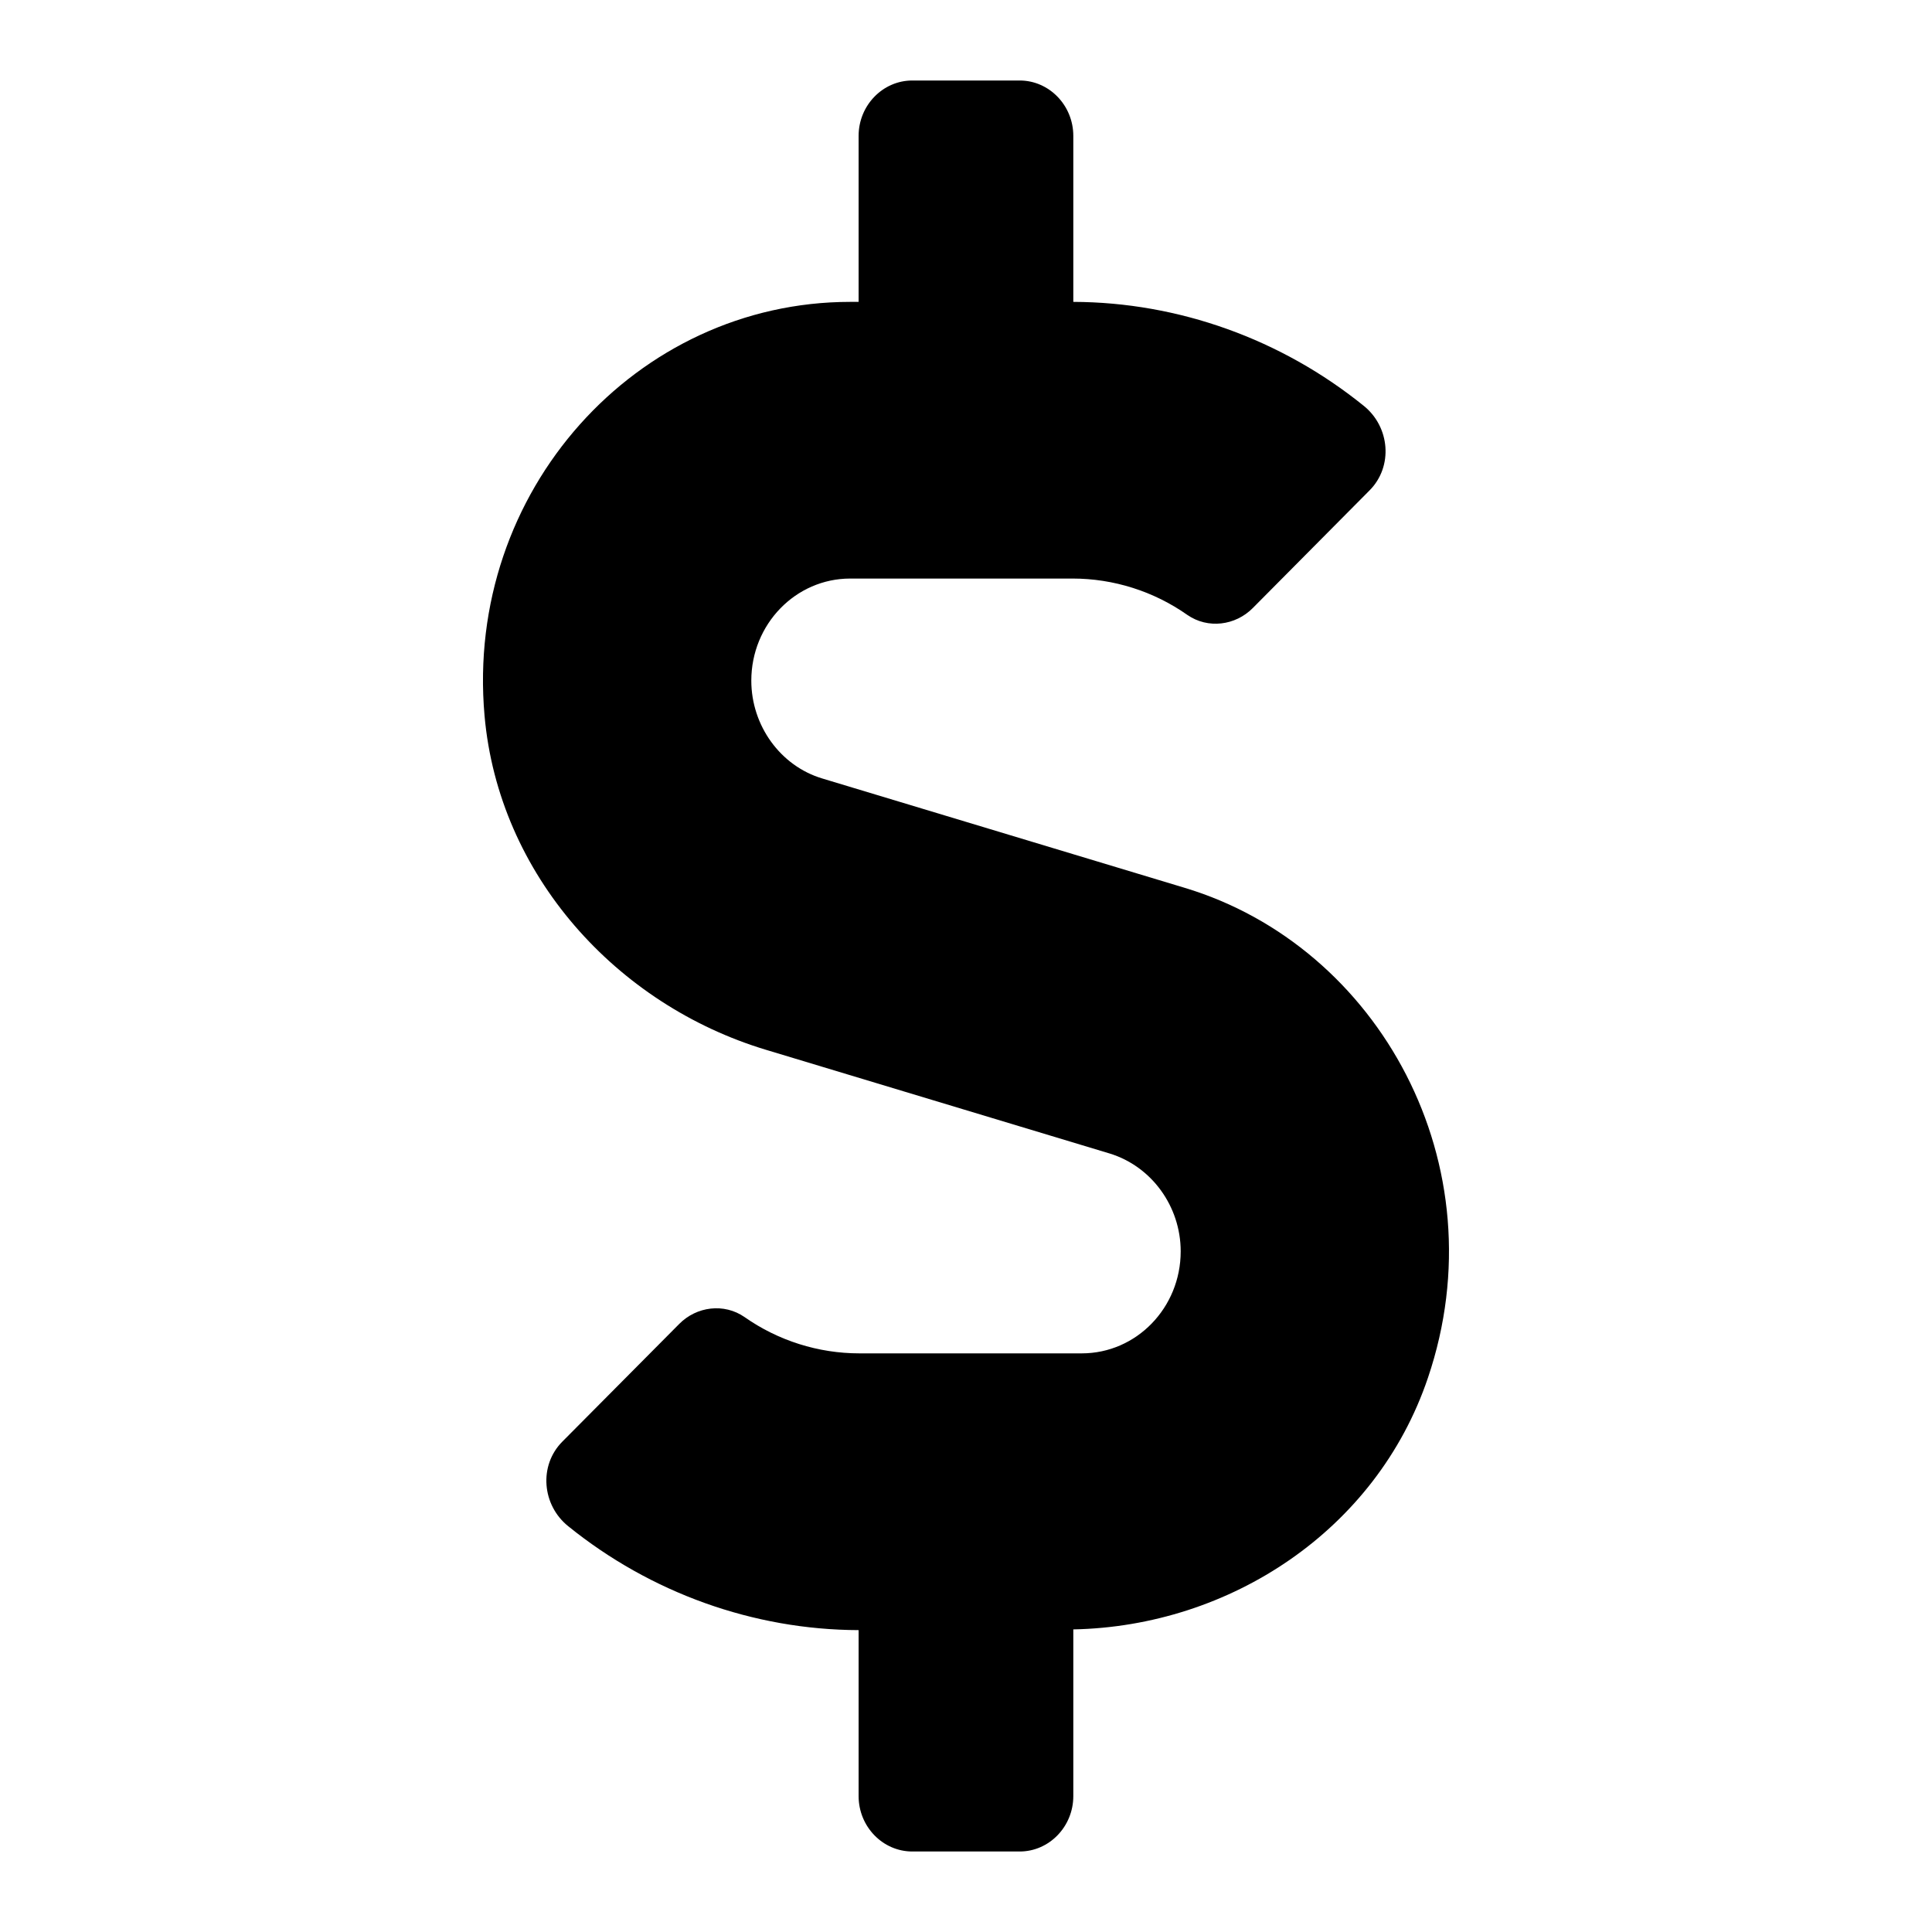 <svg width="24" height="24" viewBox="0 0 24 24" xmlns="http://www.w3.org/2000/svg">
    <path d="M14.717 11.029L10.216 9.671C9.695 9.516 9.333 9.014 9.333 8.455C9.333 7.755 9.883 7.187 10.562 7.187H13.325C13.834 7.187 14.334 7.346 14.75 7.639C15.005 7.815 15.346 7.772 15.563 7.553L17.013 6.092C17.309 5.795 17.267 5.301 16.938 5.039C15.917 4.214 14.642 3.754 13.333 3.75V1.688C13.333 1.309 13.033 1 12.667 1H11.333C10.966 1 10.666 1.309 10.666 1.688V3.75H10.562C7.907 3.75 5.773 6.1 6.019 8.889C6.194 10.87 7.661 12.481 9.512 13.04L13.784 14.329C14.305 14.488 14.667 14.986 14.667 15.545C14.667 16.245 14.117 16.812 13.438 16.812H10.675C10.166 16.812 9.666 16.654 9.249 16.361C8.995 16.185 8.653 16.228 8.437 16.447L6.986 17.908C6.69 18.205 6.732 18.699 7.061 18.961C8.082 19.786 9.358 20.246 10.666 20.25V22.312C10.666 22.691 10.966 23 11.333 23H12.667C13.033 23 13.333 22.691 13.333 22.312V20.241C15.275 20.203 17.097 19.012 17.738 17.117C18.635 14.471 17.13 11.755 14.717 11.029Z"/>
</svg>